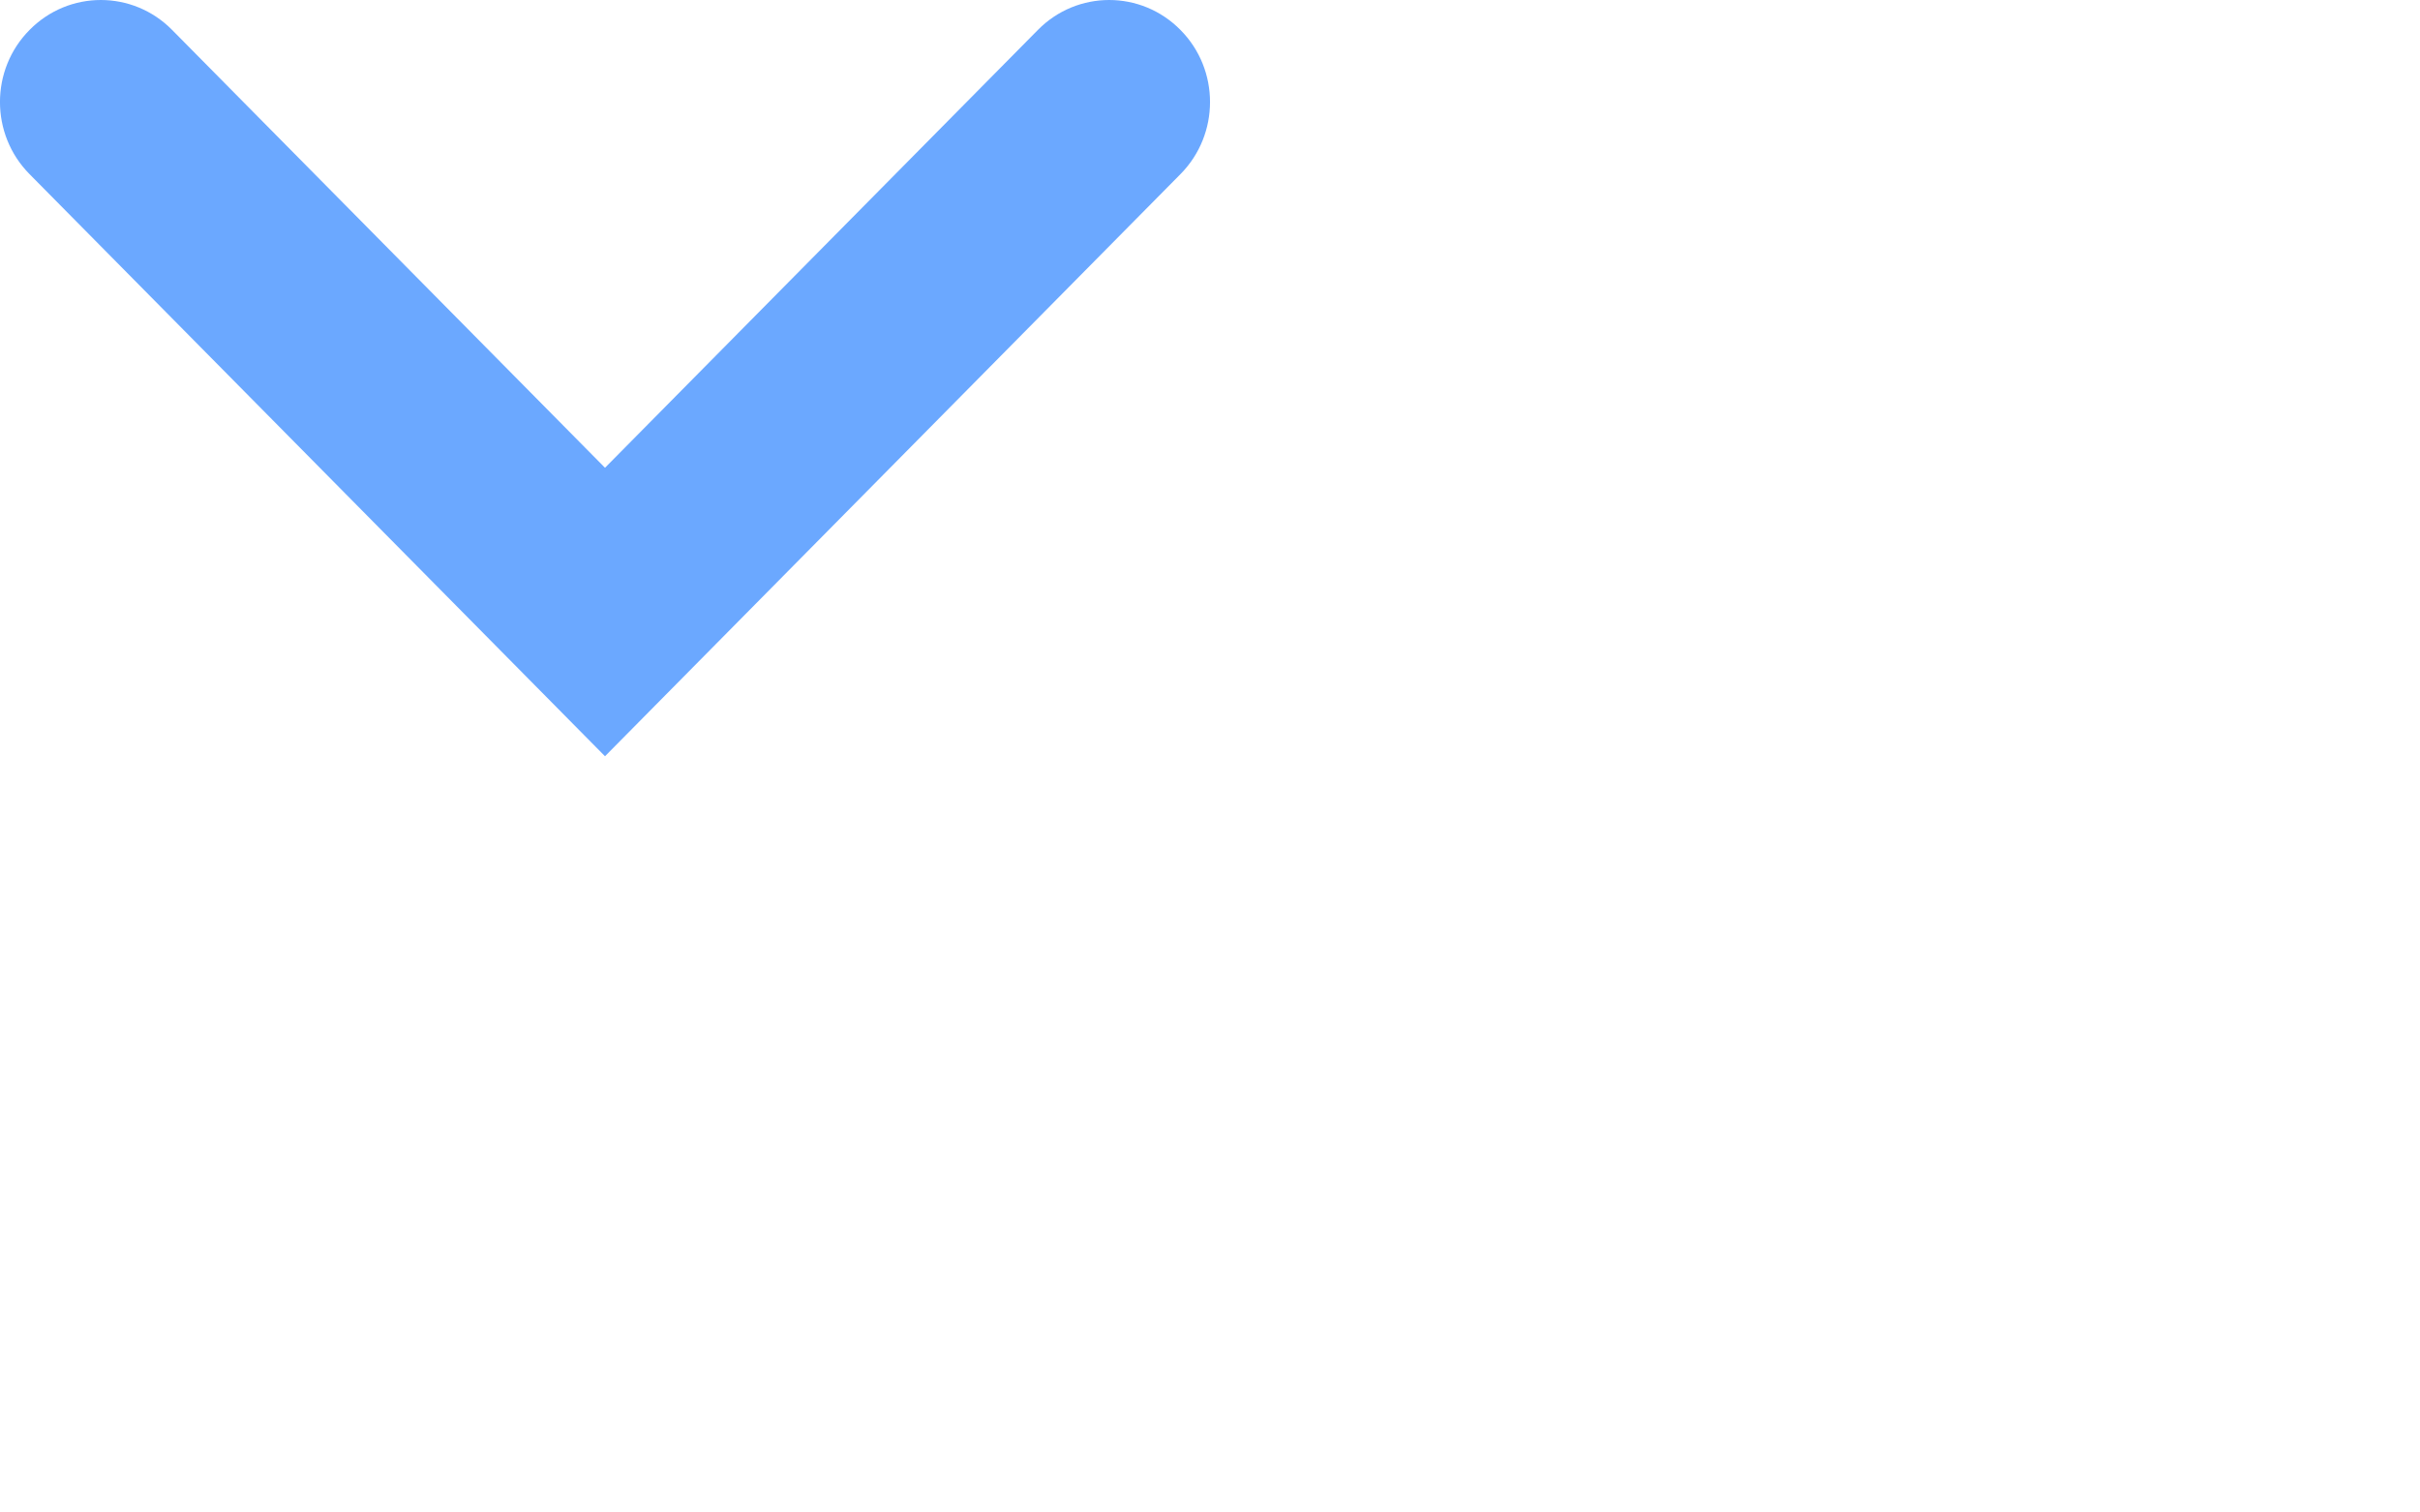 <?xml version="1.0" encoding="UTF-8"?>
<svg width="24px" height="15px" viewBox="0 0 24 15" version="1.1" xmlns="http://www.w3.org/2000/svg" xmlns:xlink="http://www.w3.org/1999/xlink">
    <!-- Generator: Sketch 52.4 (67378) - http://www.bohemiancoding.com/sketch -->
    <title>ICN/M/Arrow in Row</title>
    <desc>Created with Sketch.</desc>
    <g id="Symbols" stroke="none" stroke-width="1" fill="none" fill-rule="evenodd">
        <g id="menu/sub/Esport-Closed" transform="translate(-256, -24)" fill="#6BA8FF">
            <g id="ICN/M/Arrow-in-Row-ESPORT" transform="translate(256, 22)">
                <path d="M6,9.5 L0.293,3.727 C-0.098,3.332 -0.098,2.691 0.293,2.297 C0.683,1.901 1.317,1.901 1.707,2.297 L6,6.639 L10.293,2.297 C10.683,1.901 11.317,1.901 11.707,2.297 C12.098,2.691 12.098,3.332 11.707,3.727 L6,9.5 Z" id="ICN/M/Arrow-in-Row"></path>
            </g>
        </g>
    </g>
</svg>
